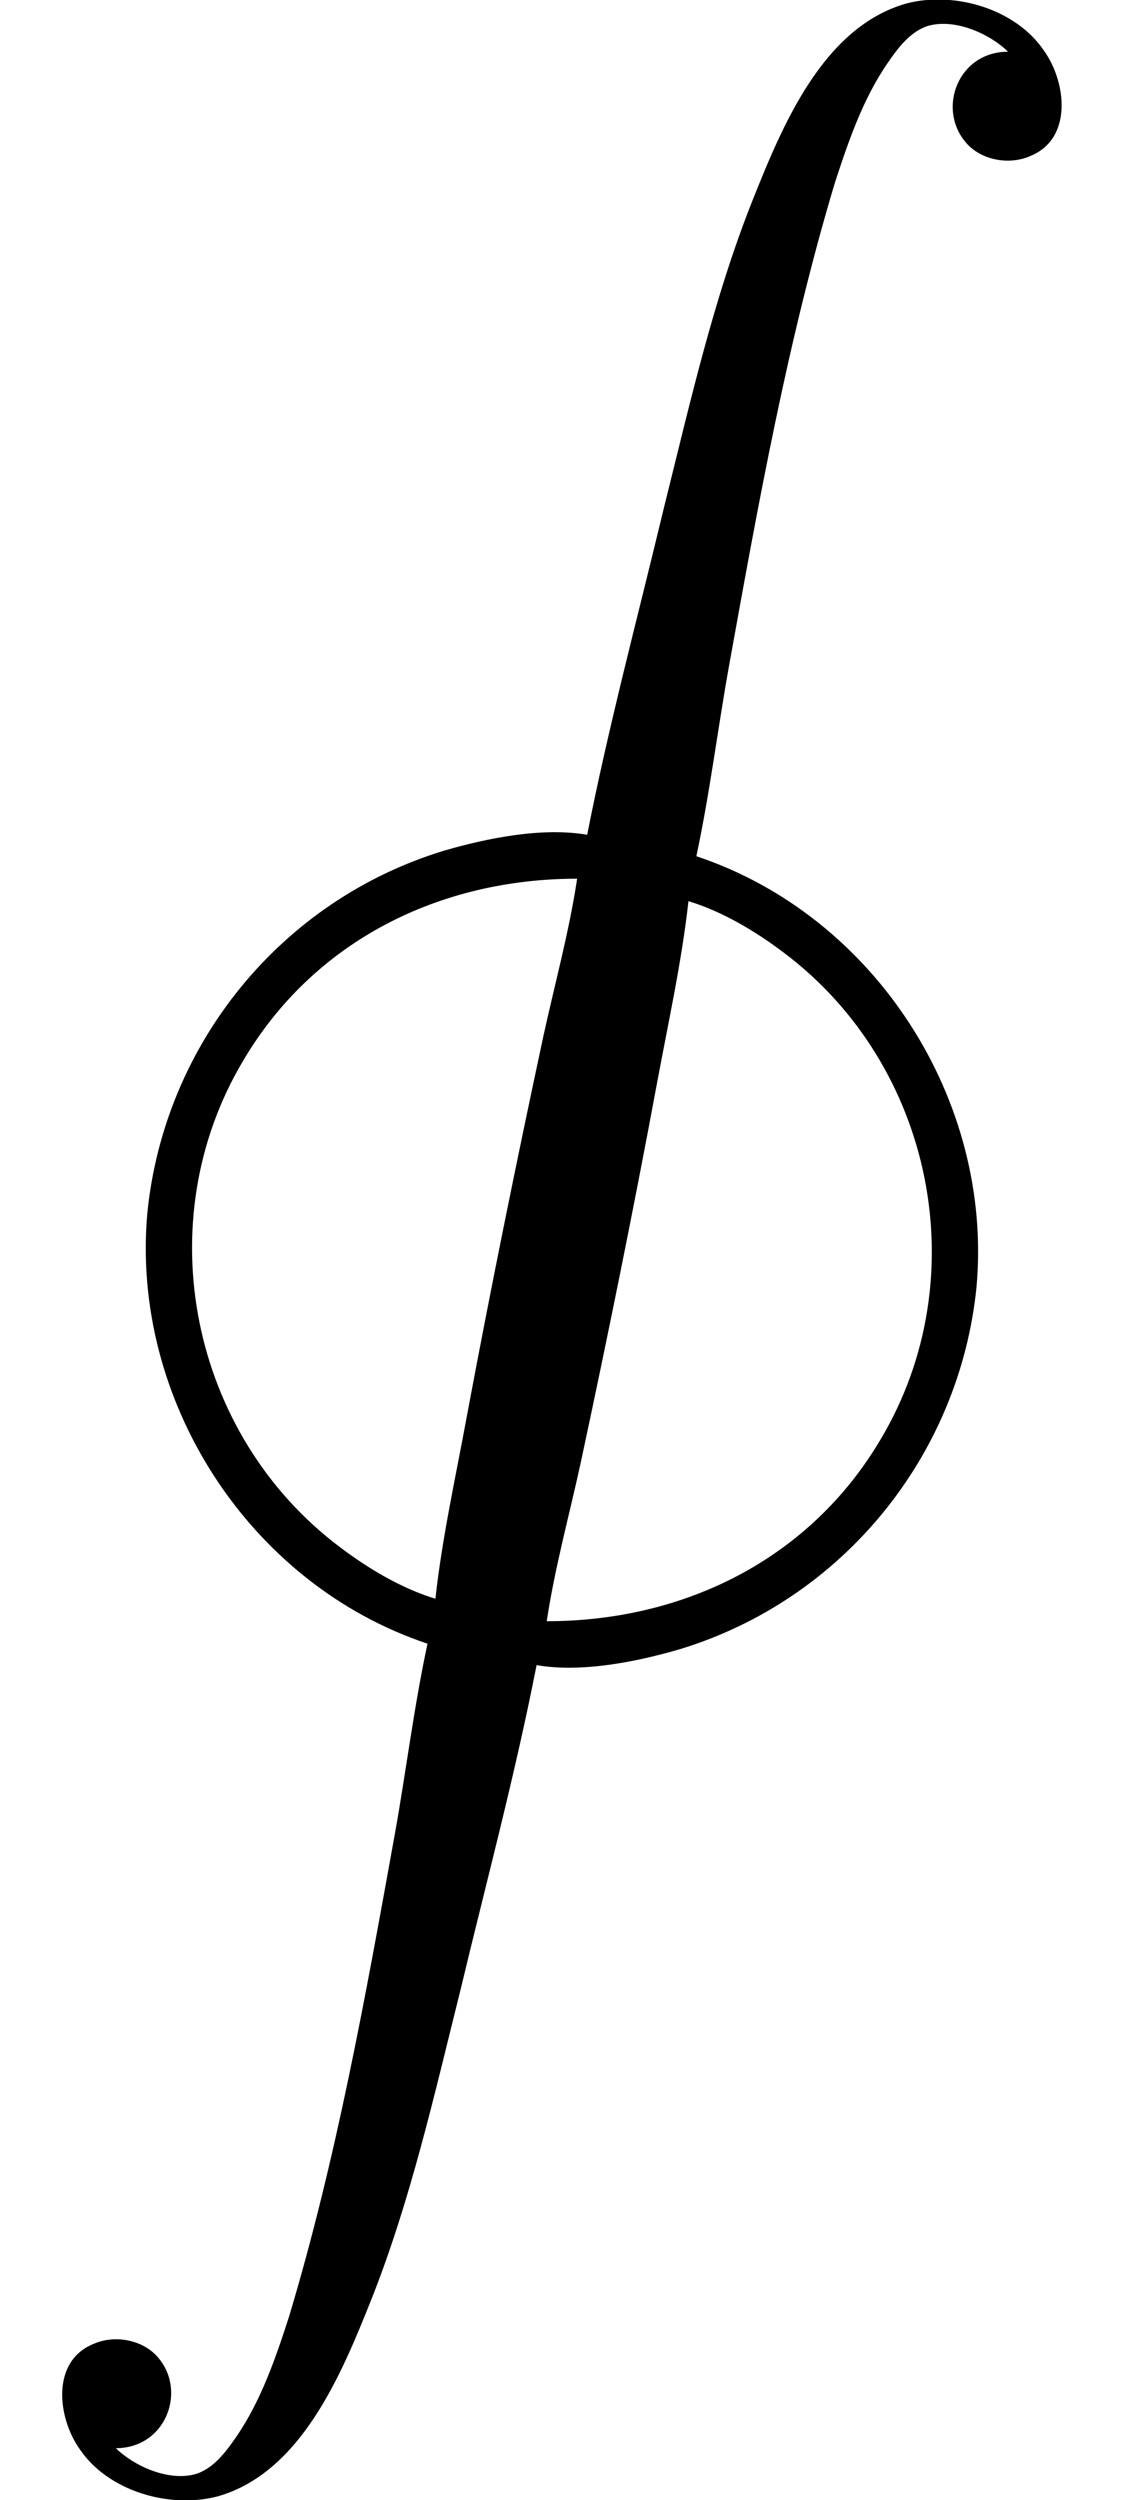 <?xml version='1.0' encoding='UTF-8'?>
<!-- This file was generated by dvisvgm 2.11.1 -->
<svg version='1.1' xmlns='http://www.w3.org/2000/svg' xmlns:xlink='http://www.w3.org/1999/xlink' width='9.963pt' height='22.139pt' viewBox='-70.007 -69.011 9.963 22.139'>
<defs>
<path id='g0-12' d='M5.2 7.392C4.802 7.323 4.314 7.422 3.935 7.532C2.491 7.97 1.455 9.245 1.305 10.74C1.156 12.394 2.202 14.027 3.786 14.555C3.666 15.113 3.597 15.681 3.497 16.239C3.238 17.674 2.979 19.118 2.56 20.513C2.441 20.882 2.311 21.26 2.092 21.579C2.002 21.709 1.893 21.858 1.733 21.908C1.484 21.978 1.176 21.828 1.026 21.679C1.465 21.679 1.654 21.181 1.405 20.882C1.275 20.722 1.026 20.672 .837 20.752C.448 20.902 .508 21.41 .707 21.689C.956 22.057 1.494 22.217 1.923 22.107C2.67 21.898 3.029 21.011 3.288 20.364C3.636 19.487 3.846 18.55 4.075 17.634C4.304 16.677 4.563 15.711 4.752 14.745C5.151 14.814 5.639 14.715 6.017 14.605C7.462 14.167 8.498 12.892 8.648 11.397C8.797 9.743 7.751 8.11 6.167 7.582C6.286 7.024 6.356 6.456 6.456 5.898C6.715 4.463 6.974 3.019 7.392 1.624C7.512 1.255 7.641 .877 7.861 .558C7.95 .428 8.06 .279 8.219 .229C8.468 .159 8.777 .309 8.927 .458C8.488 .458 8.299 .956 8.548 1.255C8.677 1.415 8.927 1.465 9.116 1.385C9.504 1.235 9.445 .727 9.245 .448C8.996 .08 8.458-.08 8.03 .03C7.283 .239 6.924 1.126 6.665 1.773C6.316 2.65 6.107 3.587 5.878 4.503C5.649 5.46 5.39 6.426 5.2 7.392ZM5.111 7.781C5.041 8.249 4.912 8.717 4.812 9.176C4.573 10.291 4.344 11.417 4.134 12.543C4.035 13.081 3.915 13.619 3.856 14.157C3.557 14.067 3.258 13.888 3.009 13.699C1.684 12.702 1.305 10.819 2.152 9.395C2.78 8.329 3.895 7.781 5.111 7.781ZM4.842 14.356C4.912 13.888 5.041 13.42 5.141 12.961C5.38 11.846 5.609 10.72 5.818 9.594C5.918 9.056 6.037 8.518 6.097 7.98C6.396 8.07 6.695 8.249 6.944 8.438C8.269 9.435 8.648 11.318 7.801 12.742C7.173 13.808 6.057 14.356 4.842 14.356Z'/>
</defs>
<g id='page1'>
<use x='-70.007' y='-69.011' xlink:href='#g0-12'/>
</g>
</svg>
